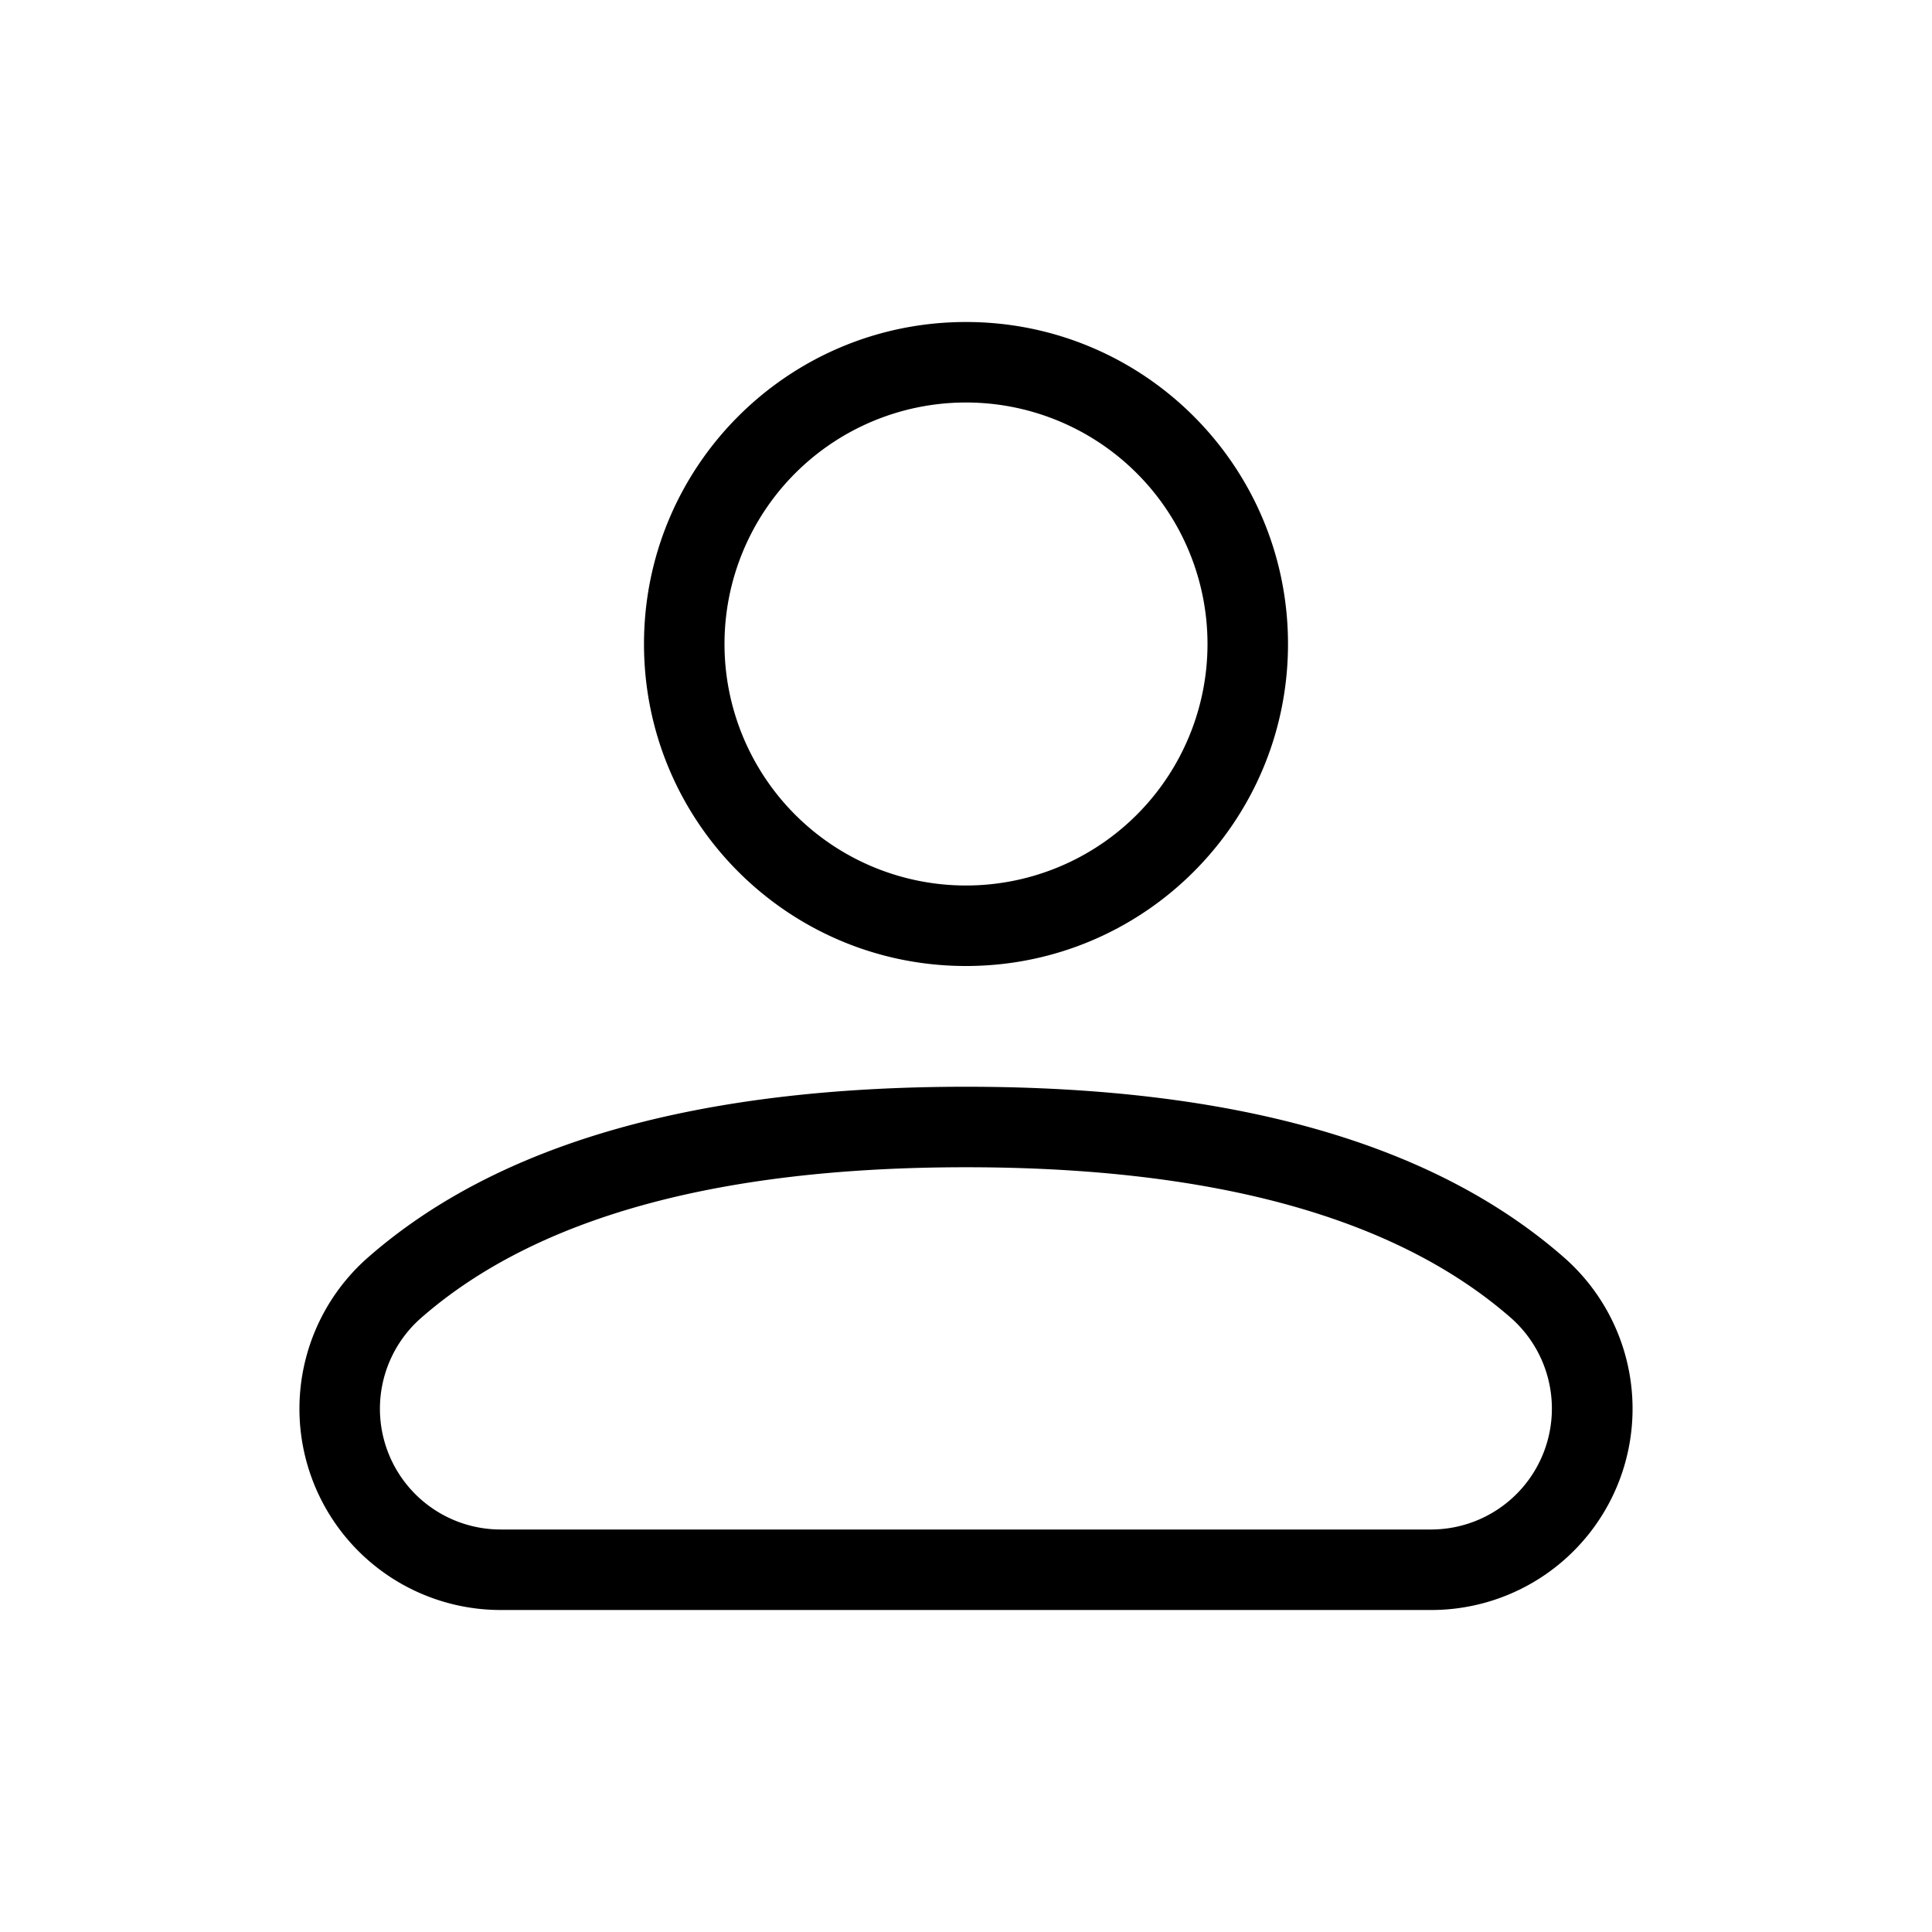 <svg xmlns="http://www.w3.org/2000/svg" viewBox="0 0 24 24"><path fill="currentColor" d="M12 13.5c3.323 0 5.803.697 7.427 2.119A2.5 2.5 0 0117.78 20H6.22a2.5 2.5 0 01-1.647-4.381C6.197 14.197 8.677 13.5 12 13.5zm0 1c-3.102 0-5.353.633-6.768 1.871A1.5 1.5 0 006.22 19h11.56a1.502 1.502 0 00.989-2.629C17.352 15.133 15.101 14.5 12 14.5zM12 4c2.21 0 4 1.79 4 4s-1.79 4-4 4-4-1.79-4-4 1.79-4 4-4zm0 1a3 3 0 100 6 3 3 0 000-6z" fill-rule="evenodd"></path></svg>
